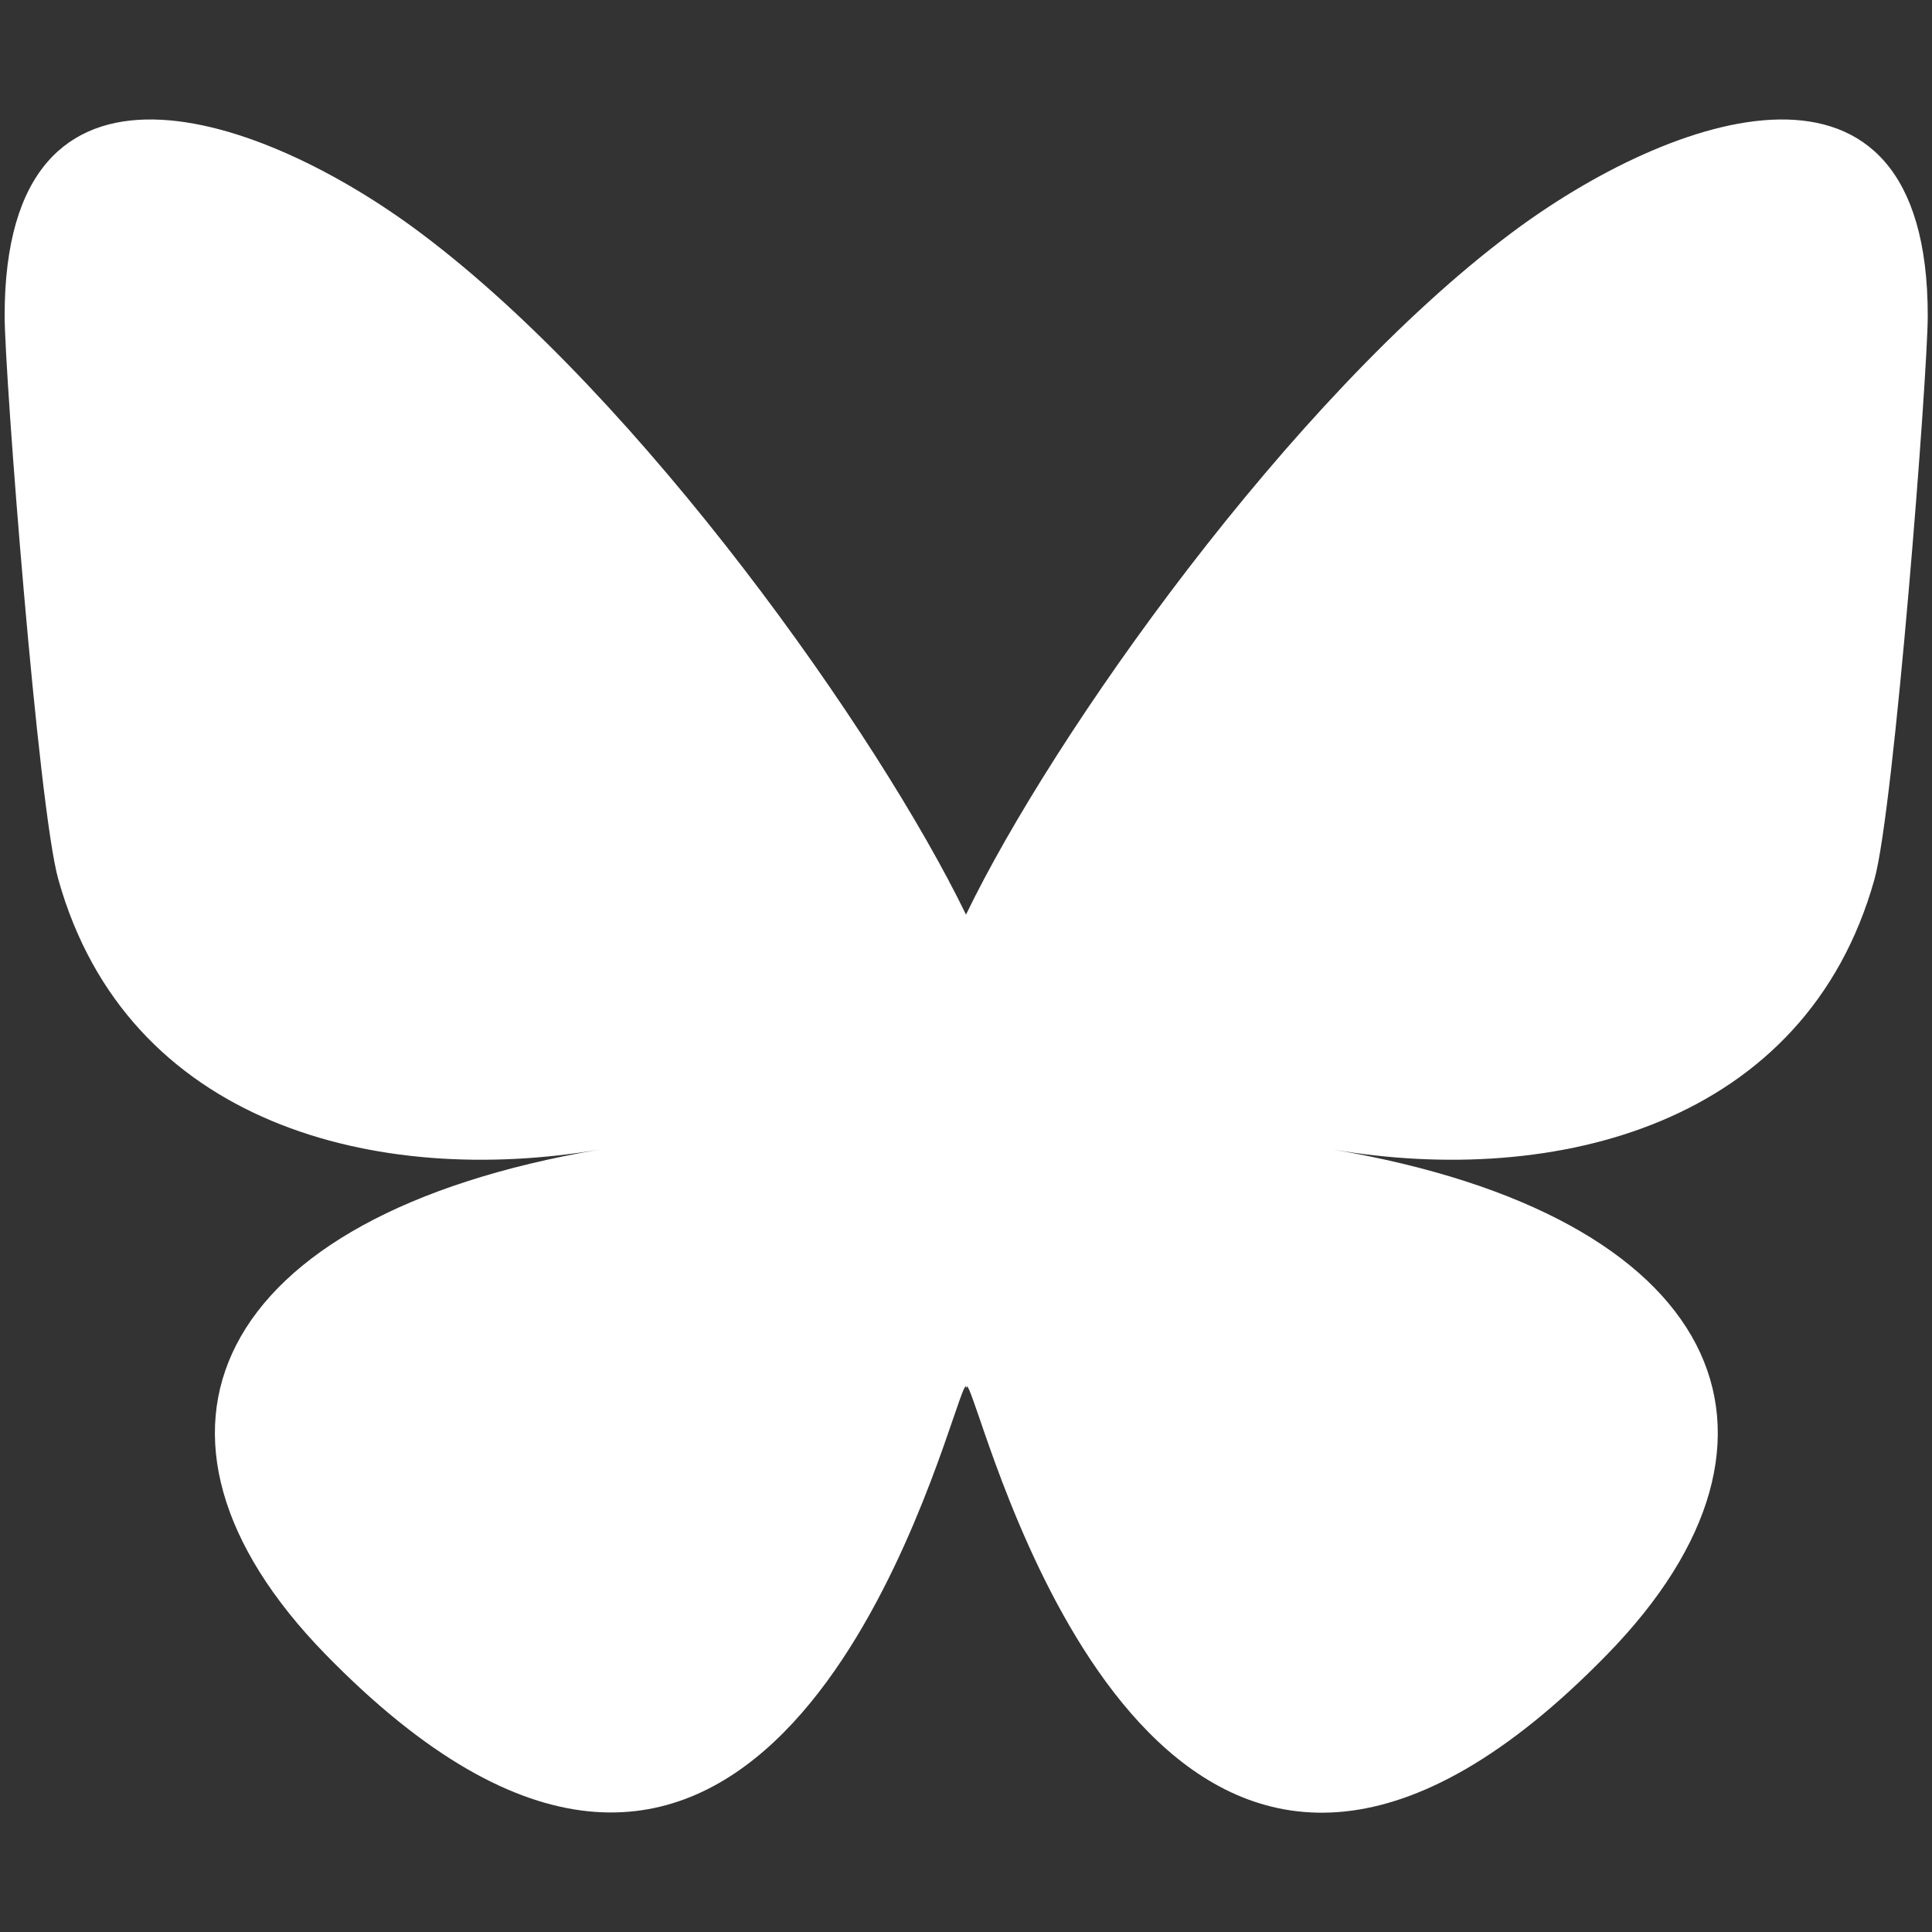 <?xml version="1.0" encoding="UTF-8"?>
<svg id="social_media_logos" data-name="social media logos" xmlns="http://www.w3.org/2000/svg" viewBox="0 0 50 50">
  <rect x="0" y="0" width="50" height="50" fill="#333333" stroke="none"/>
  <defs>
    <style>
      .cls-1 {
        fill: #fff;
      }
    </style>
  </defs>
  <path id="Bluesky" class="cls-1" d="M10.9,6.04c5.71,4.28,11.84,12.97,14.1,17.63,2.25-4.66,8.39-13.35,14.1-17.63,4.12-3.09,10.79-5.48,10.79,2.13,0,1.52-.87,12.77-1.38,14.59-1.78,6.35-8.25,7.97-14.01,6.99,10.06,1.71,12.63,7.39,7.1,13.06-10.5,10.78-15.09-2.7-16.27-6.16-.22-.63-.32-.93-.32-.68,0-.25-.1.04-.32.68-1.18,3.45-5.77,16.93-16.27,6.16-5.53-5.67-2.97-11.35,7.1-13.06-5.76.98-12.23-.64-14.01-6.99C.99,20.93.12,9.69.12,8.17.12.56,6.79,2.95,10.9,6.04h0Z"/>
</svg>